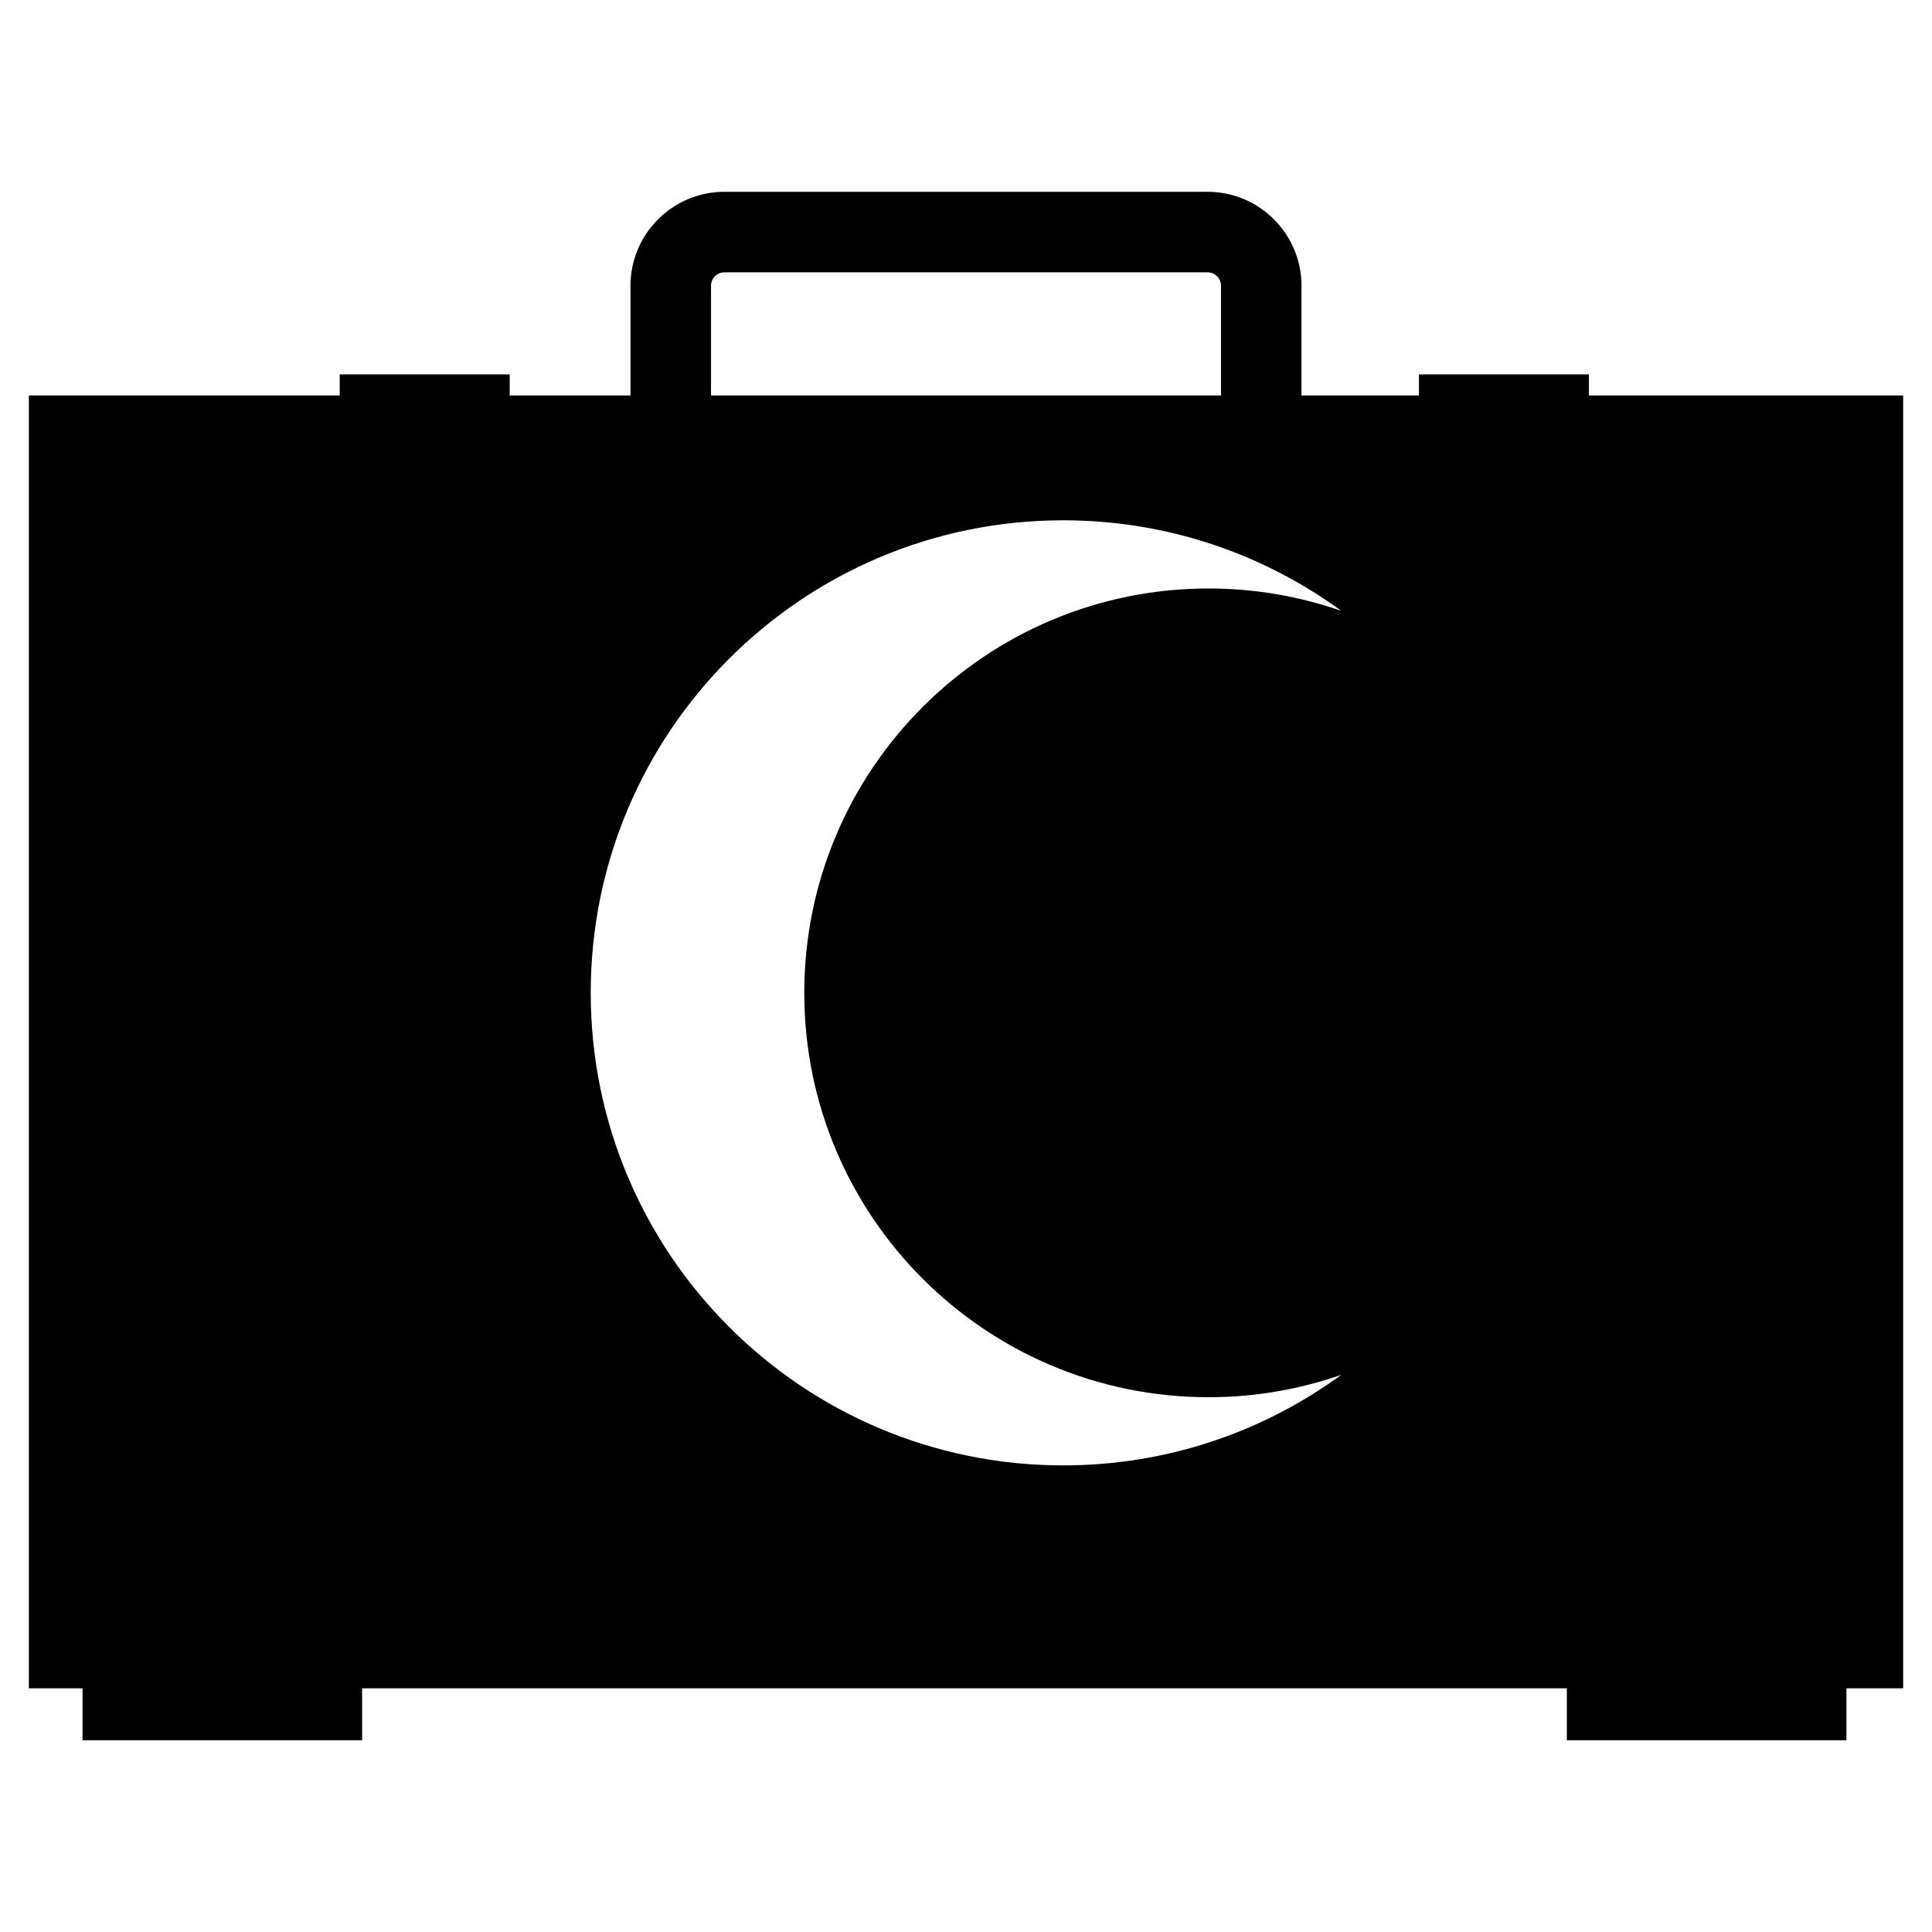 <?xml version="1.0" encoding="utf-8"?>
<!-- Generator: Adobe Illustrator 16.0.0, SVG Export Plug-In . SVG Version: 6.00 Build 0)  -->
<!DOCTYPE svg PUBLIC "-//W3C//DTD SVG 1.1//EN" "http://www.w3.org/Graphics/SVG/1.1/DTD/svg11.dtd">
<svg version="1.1" id="Layer_1" xmlns="http://www.w3.org/2000/svg" xmlns:xlink="http://www.w3.org/1999/xlink" x="0px" y="0px"
	 width="96px" height="96px" viewBox="0 0 96 96" enable-background="new 0 0 96 96" xml:space="preserve">
<path d="M78.953,19.651v-1.048h-8.447v1.048h-5.835v-5.453c0-2.574-2.095-4.668-4.668-4.668H35.997
	c-2.573,0-4.668,2.094-4.668,4.668v5.453h-6.002v-1.048H16.88v1.048H1.434v2.73v58.682v2.827h2.667v2.581h13.892V83.89h59.863v2.581
	h13.892V83.89h2.819v-2.827V22.381v-2.73H78.953z M35.33,14.198c0-0.368,0.3-0.667,0.667-0.667h24.006
	c0.367,0,0.667,0.299,0.667,0.667v5.453H35.33V14.198z M60.058,69.427c2.308,0,4.524-0.395,6.591-1.112
	c-3.876,2.828-8.651,4.5-13.816,4.5c-12.967,0-23.48-10.513-23.48-23.481s10.514-23.481,23.48-23.481c5.165,0,9.94,1.672,13.816,4.5
	c-2.066-0.717-4.283-1.112-6.591-1.112c-11.099,0-20.094,8.998-20.094,20.094C39.964,60.43,48.959,69.427,60.058,69.427z"/>
</svg>
